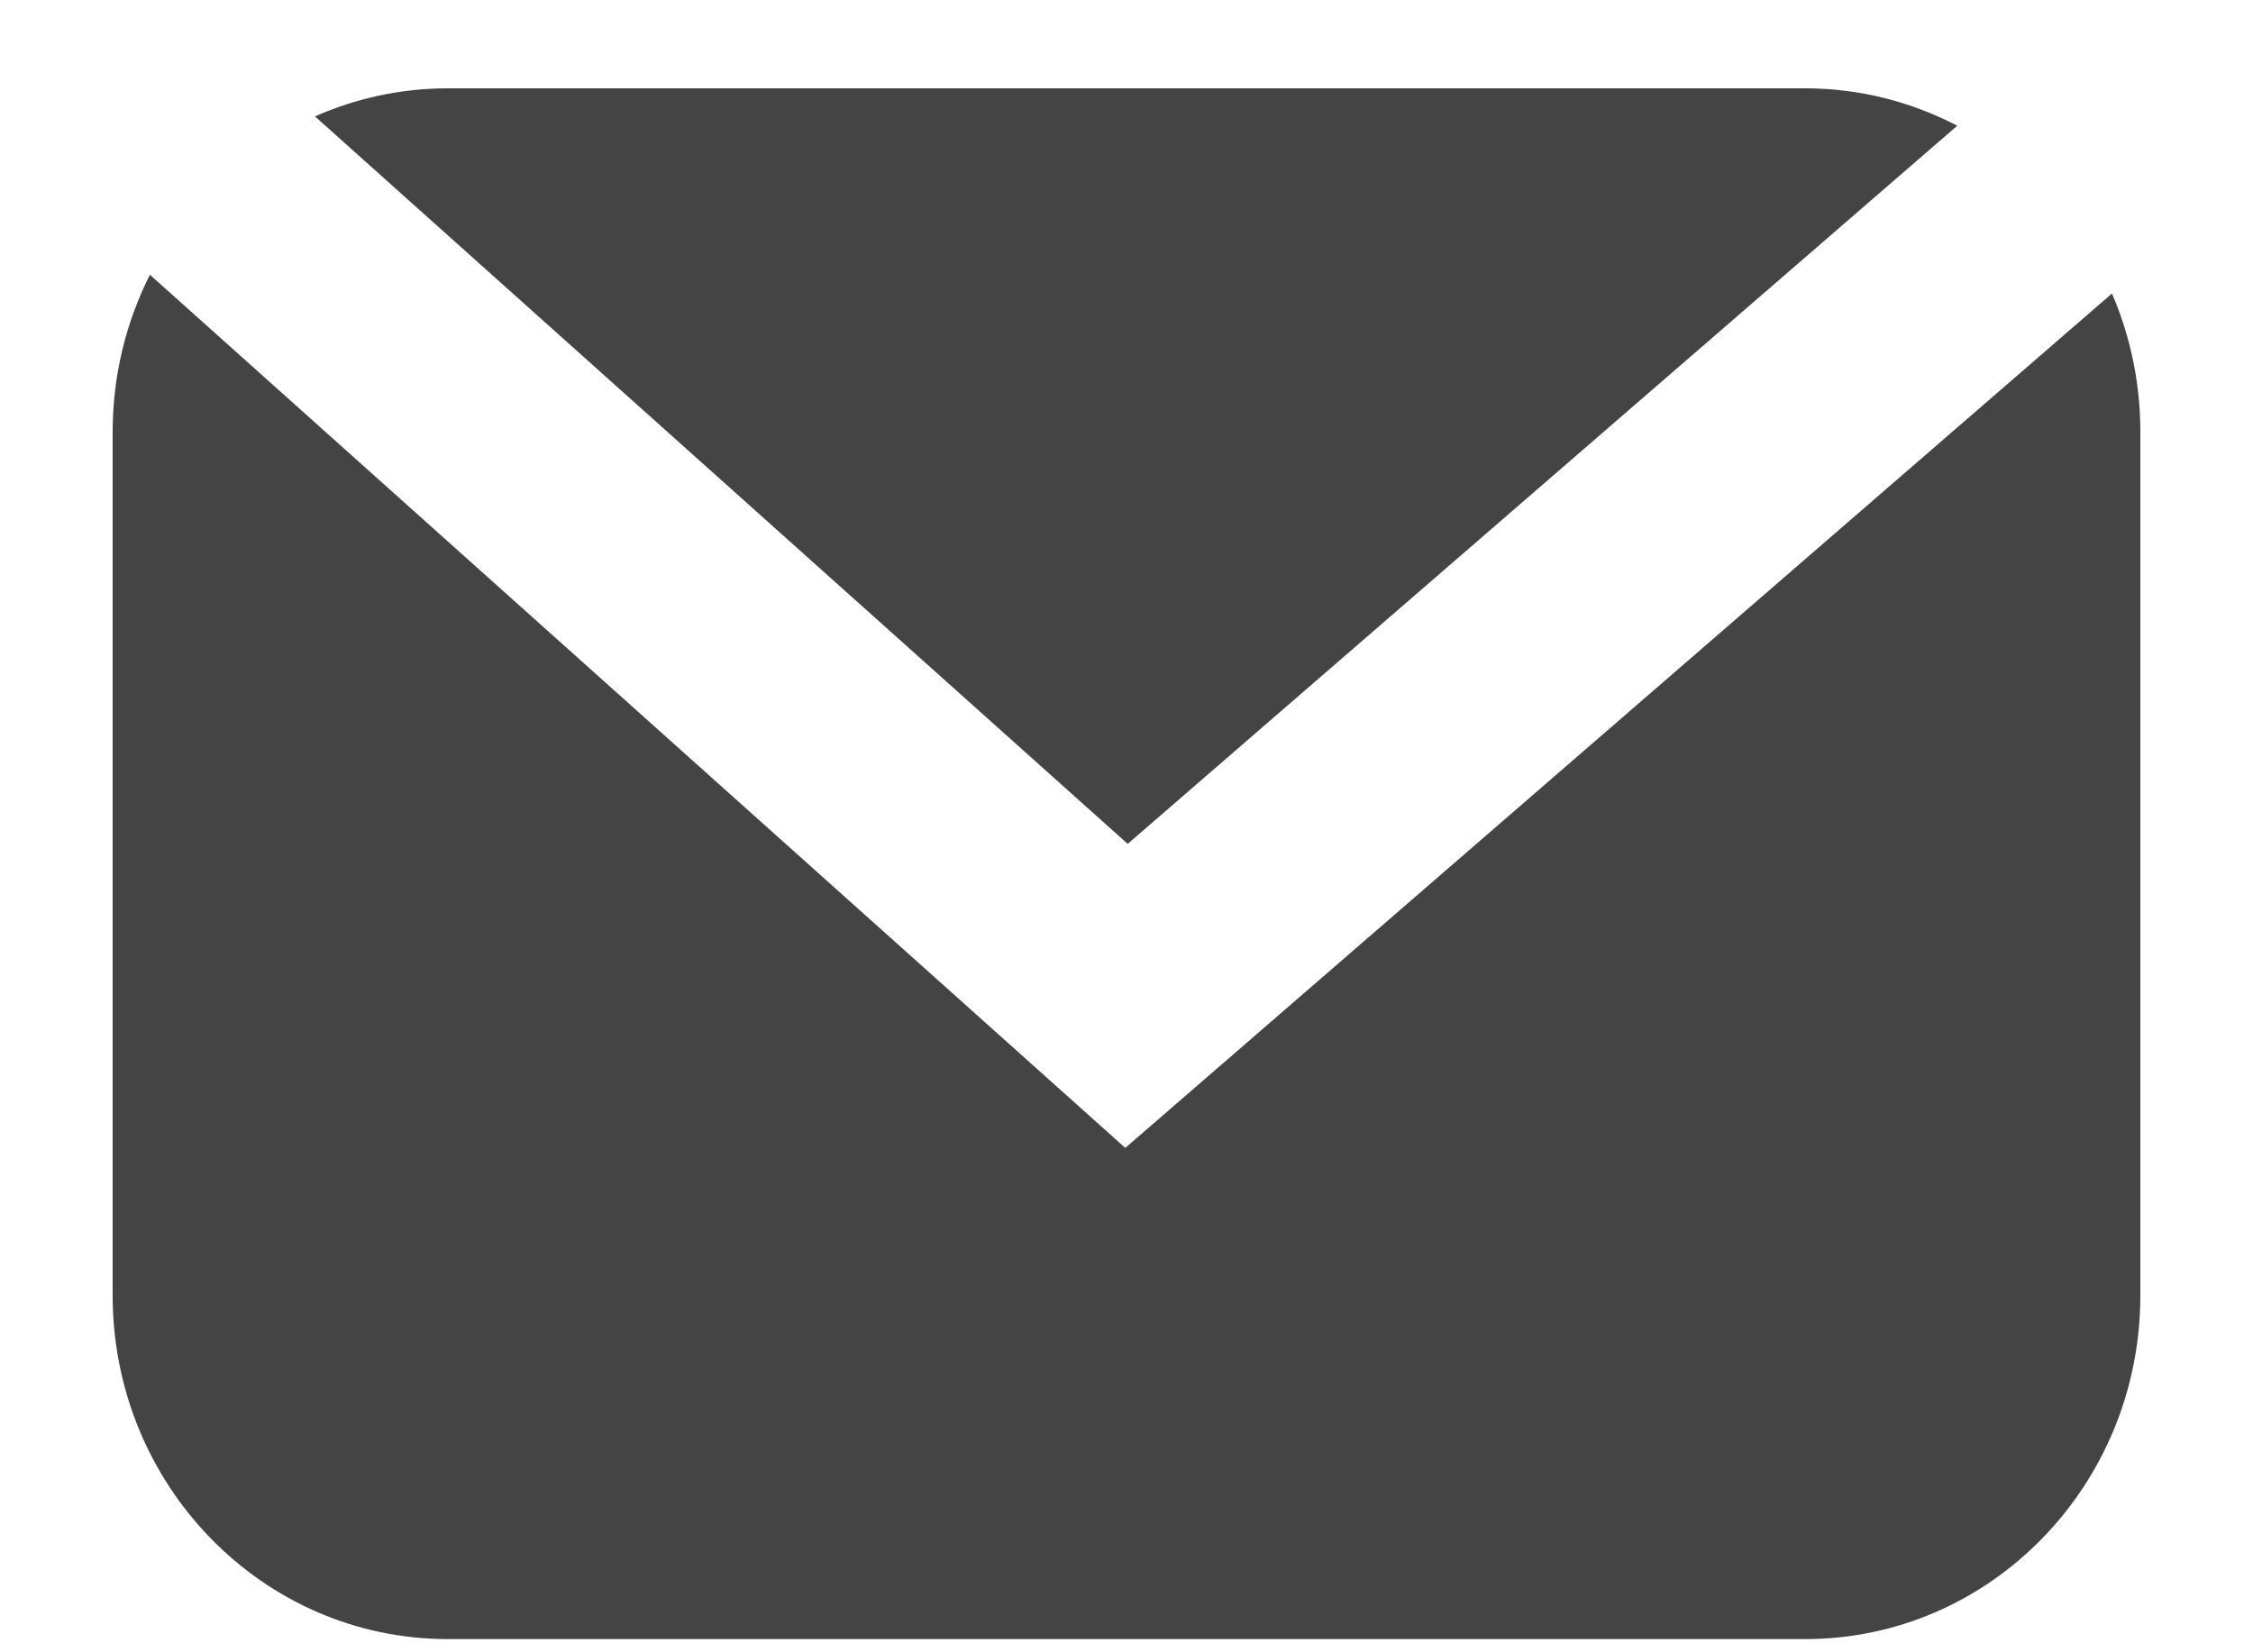 <svg width="15" height="11" viewBox="0 0 15 11" fill="none" xmlns="http://www.w3.org/2000/svg">
<path d="M14.061 1.954C14.183 2.237 14.25 2.548 14.25 2.876V8.624C14.25 9.888 13.251 10.912 12.019 10.912H2.981C1.749 10.912 0.75 9.888 0.75 8.624V2.876C0.75 2.498 0.84 2.143 0.998 1.829L7.492 7.642L14.061 1.954ZM7.508 5.618L13.031 0.837C12.727 0.679 12.383 0.588 12.019 0.588H2.981C2.667 0.588 2.368 0.655 2.097 0.775L7.508 5.618Z" fill="#444444"/>
</svg>
